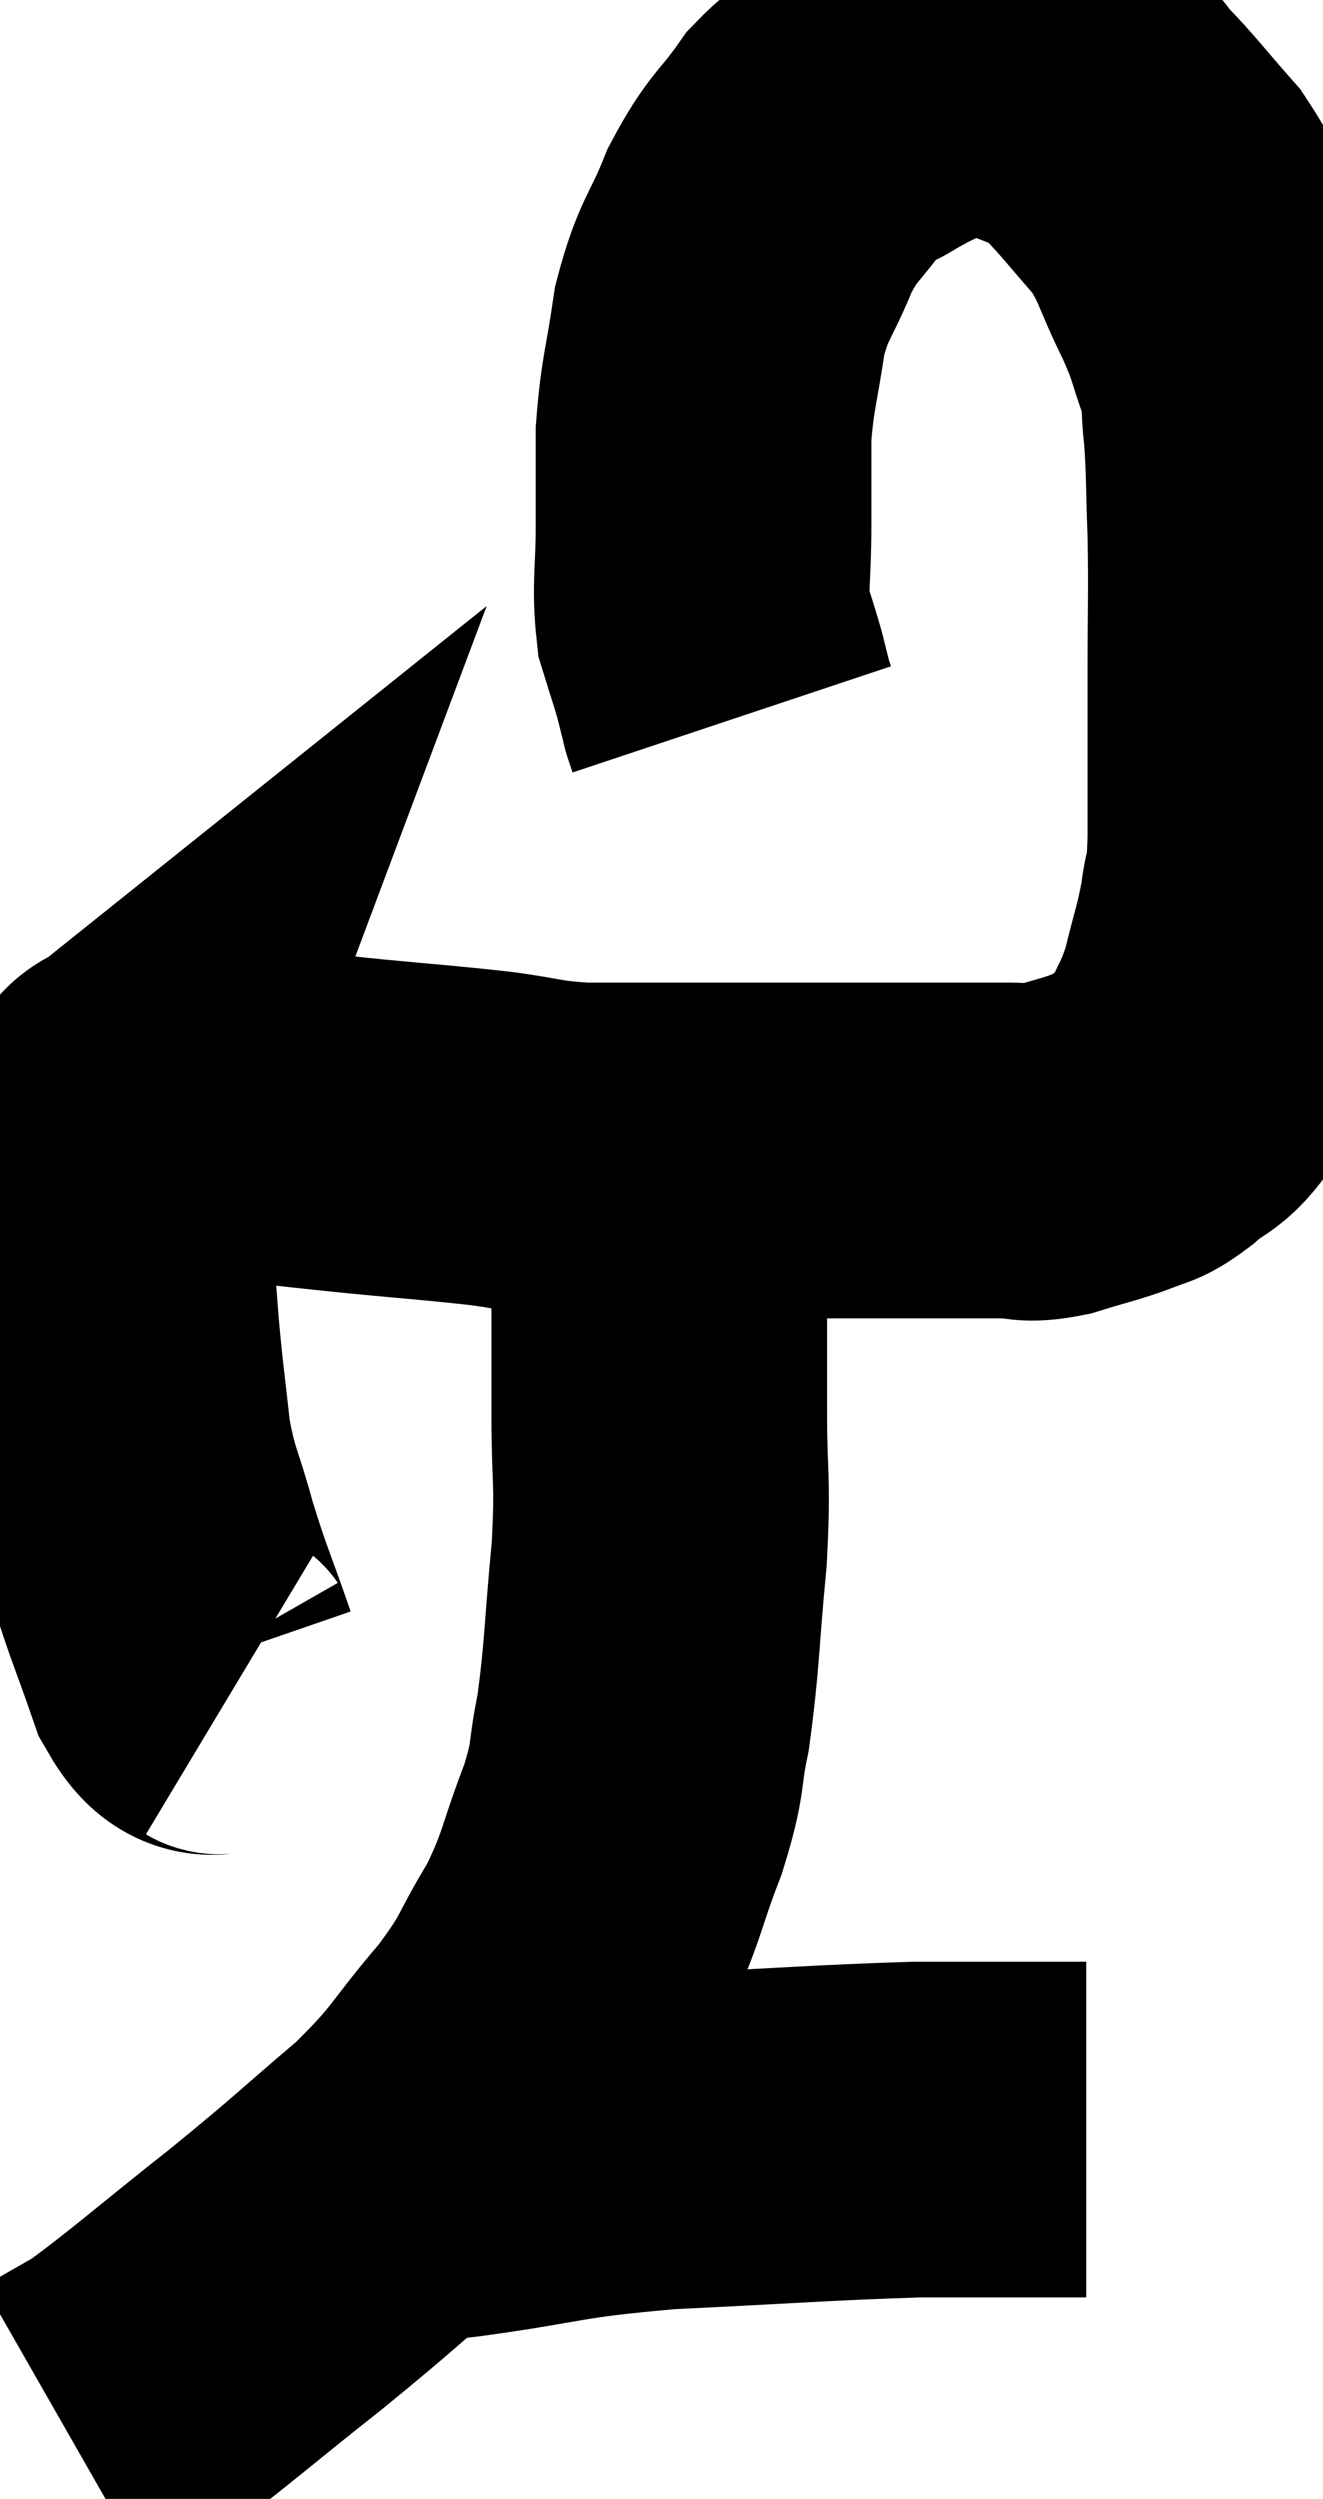 <svg xmlns="http://www.w3.org/2000/svg" viewBox="11.48 7.467 19.707 37.213" width="19.707" height="37.213"><path d="M 14.94 32.64 C 14.64 32.46, 14.64 32.805, 14.34 32.28 C 14.04 31.41, 13.995 31.365, 13.74 30.54 C 13.53 29.76, 13.47 29.79, 13.32 28.98 C 13.23 28.14, 13.215 28.125, 13.14 27.3 C 13.08 26.49, 13.05 26.19, 13.02 25.68 C 13.02 25.47, 13.02 25.41, 13.02 25.26 C 13.02 25.17, 13.02 25.245, 13.02 25.08 C 13.02 24.84, 12.975 24.84, 13.02 24.6 C 13.11 24.36, 13.155 24.24, 13.2 24.12 C 13.2 24.12, 13.125 24.18, 13.2 24.12 C 13.35 24, 13.26 23.94, 13.5 23.88 C 13.83 23.88, 13.725 23.835, 14.16 23.88 C 14.7 23.97, 14.55 23.97, 15.24 24.06 C 16.08 24.15, 16.035 24.15, 16.92 24.24 C 17.85 24.33, 17.97 24.33, 18.78 24.42 C 19.47 24.51, 19.41 24.555, 20.16 24.6 C 20.97 24.6, 20.925 24.6, 21.78 24.6 C 22.68 24.6, 22.86 24.6, 23.58 24.6 C 24.12 24.6, 24.195 24.6, 24.66 24.6 C 25.05 24.6, 24.975 24.6, 25.44 24.6 C 25.98 24.6, 26.1 24.6, 26.52 24.6 C 26.82 24.6, 26.73 24.675, 27.12 24.6 C 27.6 24.45, 27.72 24.435, 28.08 24.3 C 28.32 24.18, 28.26 24.285, 28.56 24.06 C 28.92 23.73, 28.98 23.85, 29.28 23.4 C 29.52 22.83, 29.565 22.86, 29.76 22.26 C 29.91 21.63, 29.955 21.57, 30.06 21 C 30.12 20.49, 30.15 20.85, 30.18 19.98 C 30.18 18.75, 30.18 18.66, 30.18 17.52 C 30.18 16.47, 30.195 16.335, 30.18 15.42 C 30.15 14.64, 30.165 14.49, 30.12 13.86 C 30.06 13.38, 30.135 13.425, 30 12.9 C 29.79 12.33, 29.865 12.405, 29.58 11.76 C 29.22 11.04, 29.265 10.935, 28.86 10.32 C 28.41 9.81, 28.305 9.66, 27.96 9.3 C 27.72 9.09, 27.885 9.075, 27.48 8.88 C 26.91 8.7, 26.85 8.61, 26.34 8.52 C 25.89 8.52, 25.905 8.4, 25.44 8.52 C 24.96 8.76, 24.93 8.745, 24.48 9 C 24.06 9.27, 24.06 9.105, 23.64 9.54 C 23.22 10.14, 23.16 10.065, 22.8 10.74 C 22.5 11.49, 22.41 11.445, 22.2 12.24 C 22.08 13.08, 22.02 13.155, 21.96 13.92 C 21.96 14.61, 21.96 14.595, 21.96 15.3 C 21.96 16.02, 21.9 16.185, 21.96 16.74 C 22.08 17.13, 22.11 17.205, 22.2 17.52 C 22.26 17.76, 22.29 17.88, 22.32 18 C 22.32 18, 22.305 17.955, 22.32 18 L 22.38 18.18" fill="none" stroke="black" stroke-width="5"></path><path d="M 21.48 25.14 C 21.39 25.89, 21.345 25.8, 21.3 26.64 C 21.3 27.57, 21.3 27.51, 21.3 28.5 C 21.3 29.55, 21.36 29.445, 21.3 30.6 C 21.18 31.86, 21.195 32.13, 21.06 33.12 C 20.91 33.84, 21.015 33.735, 20.76 34.56 C 20.4 35.49, 20.46 35.565, 20.04 36.42 C 19.56 37.2, 19.695 37.155, 19.08 37.98 C 18.33 38.85, 18.45 38.865, 17.58 39.72 C 16.59 40.56, 16.665 40.53, 15.6 41.4 C 14.46 42.3, 14.1 42.63, 13.32 43.2 C 12.9 43.44, 12.69 43.56, 12.48 43.68 C 12.48 43.68, 12.48 43.68, 12.48 43.68 L 12.48 43.68" fill="none" stroke="black" stroke-width="5"></path><path d="M 17.82 39.78 C 18.06 39.78, 17.415 39.885, 18.3 39.78 C 19.83 39.57, 19.65 39.51, 21.36 39.36 C 23.25 39.27, 23.73 39.225, 25.14 39.18 C 26.07 39.18, 26.415 39.18, 27 39.18 C 27.24 39.18, 27.36 39.18, 27.48 39.18 C 27.48 39.18, 27.435 39.18, 27.48 39.18 L 27.66 39.18" fill="none" stroke="black" stroke-width="5"></path></svg>